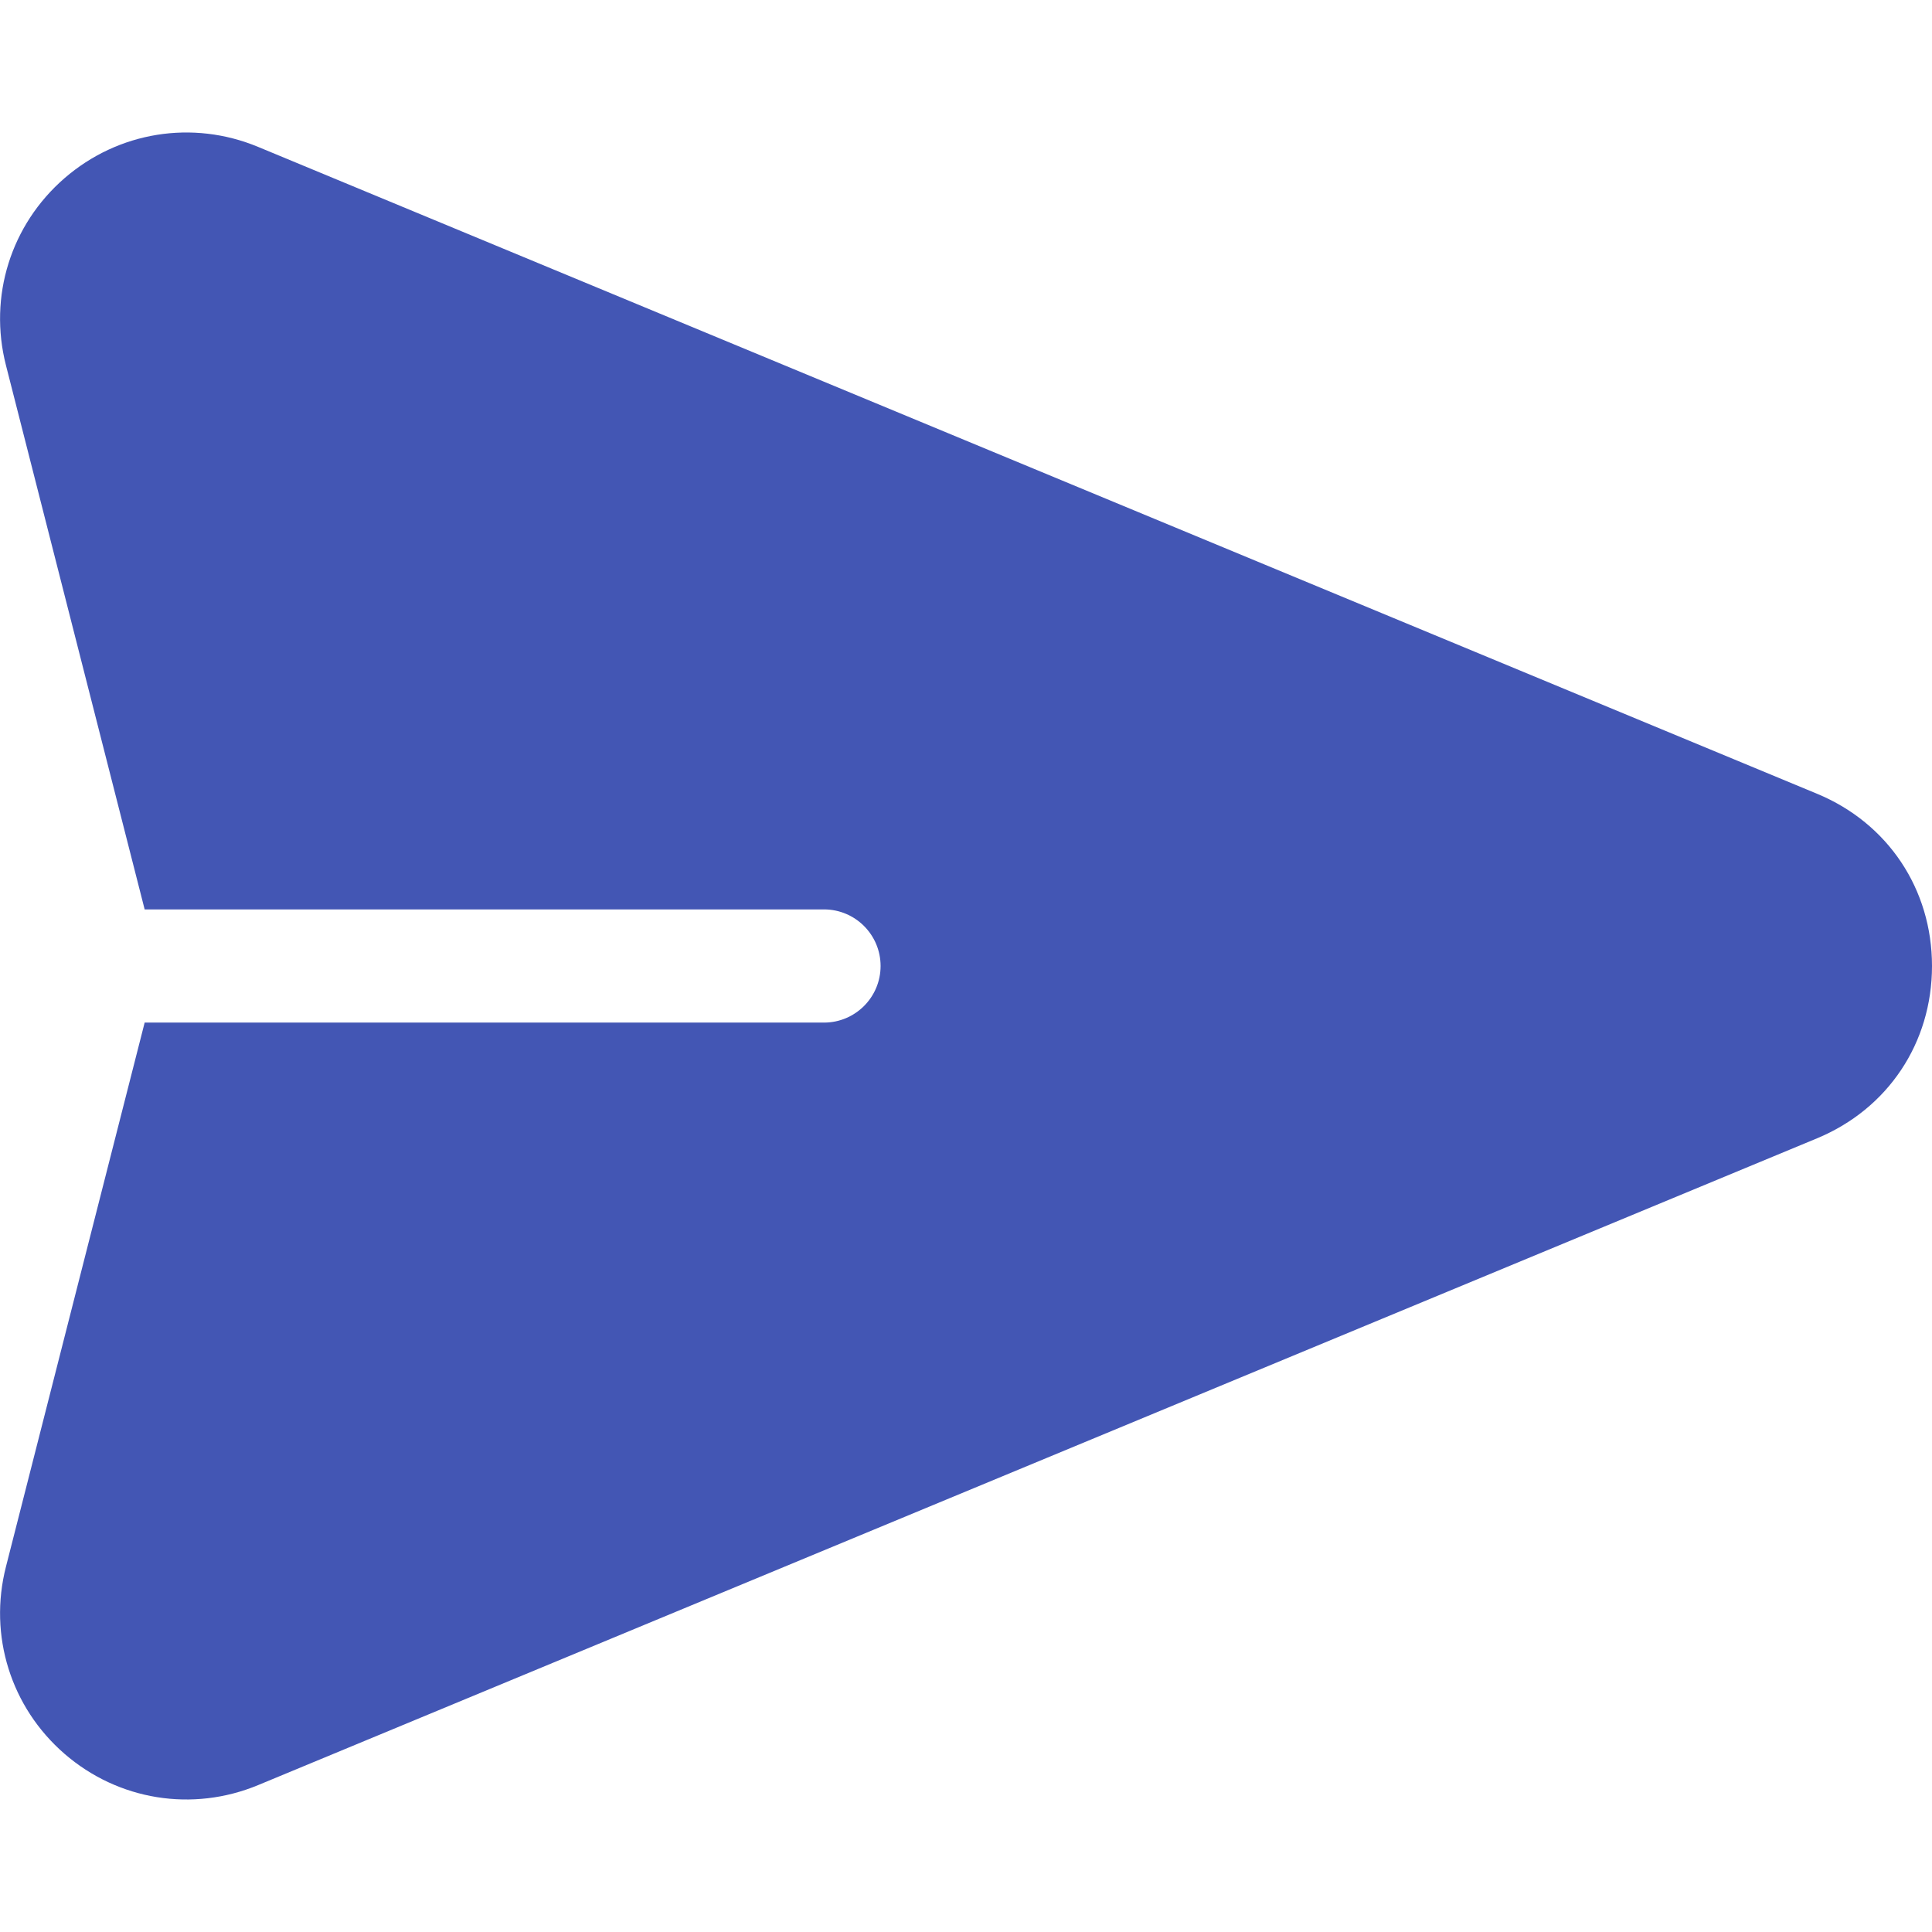 <svg width="24" height="24" viewBox="0 0 24 24" fill="none" xmlns="http://www.w3.org/2000/svg">
<g clip-path="url(#clip0_28_2)">
<path d="M22.571 9.86L3.207 1.825C2.392 1.486 1.47 1.635 0.802 2.213C0.135 2.791 -0.145 3.682 0.074 4.538L1.797 11.297H10.236C10.624 11.297 10.939 11.612 10.939 12C10.939 12.388 10.624 12.703 10.236 12.703H1.797L0.074 19.462C-0.145 20.318 0.135 21.209 0.802 21.787C1.471 22.366 2.393 22.513 3.207 22.175L22.571 14.141C23.453 13.775 24 12.955 24 12C24 11.046 23.453 10.225 22.571 9.86Z" fill="#4356B4"/>
</g>
<defs>
<clipPath id="clip0_28_2">
<rect width="24" height="24" fill="white"/>
</clipPath>
</defs>
</svg>
